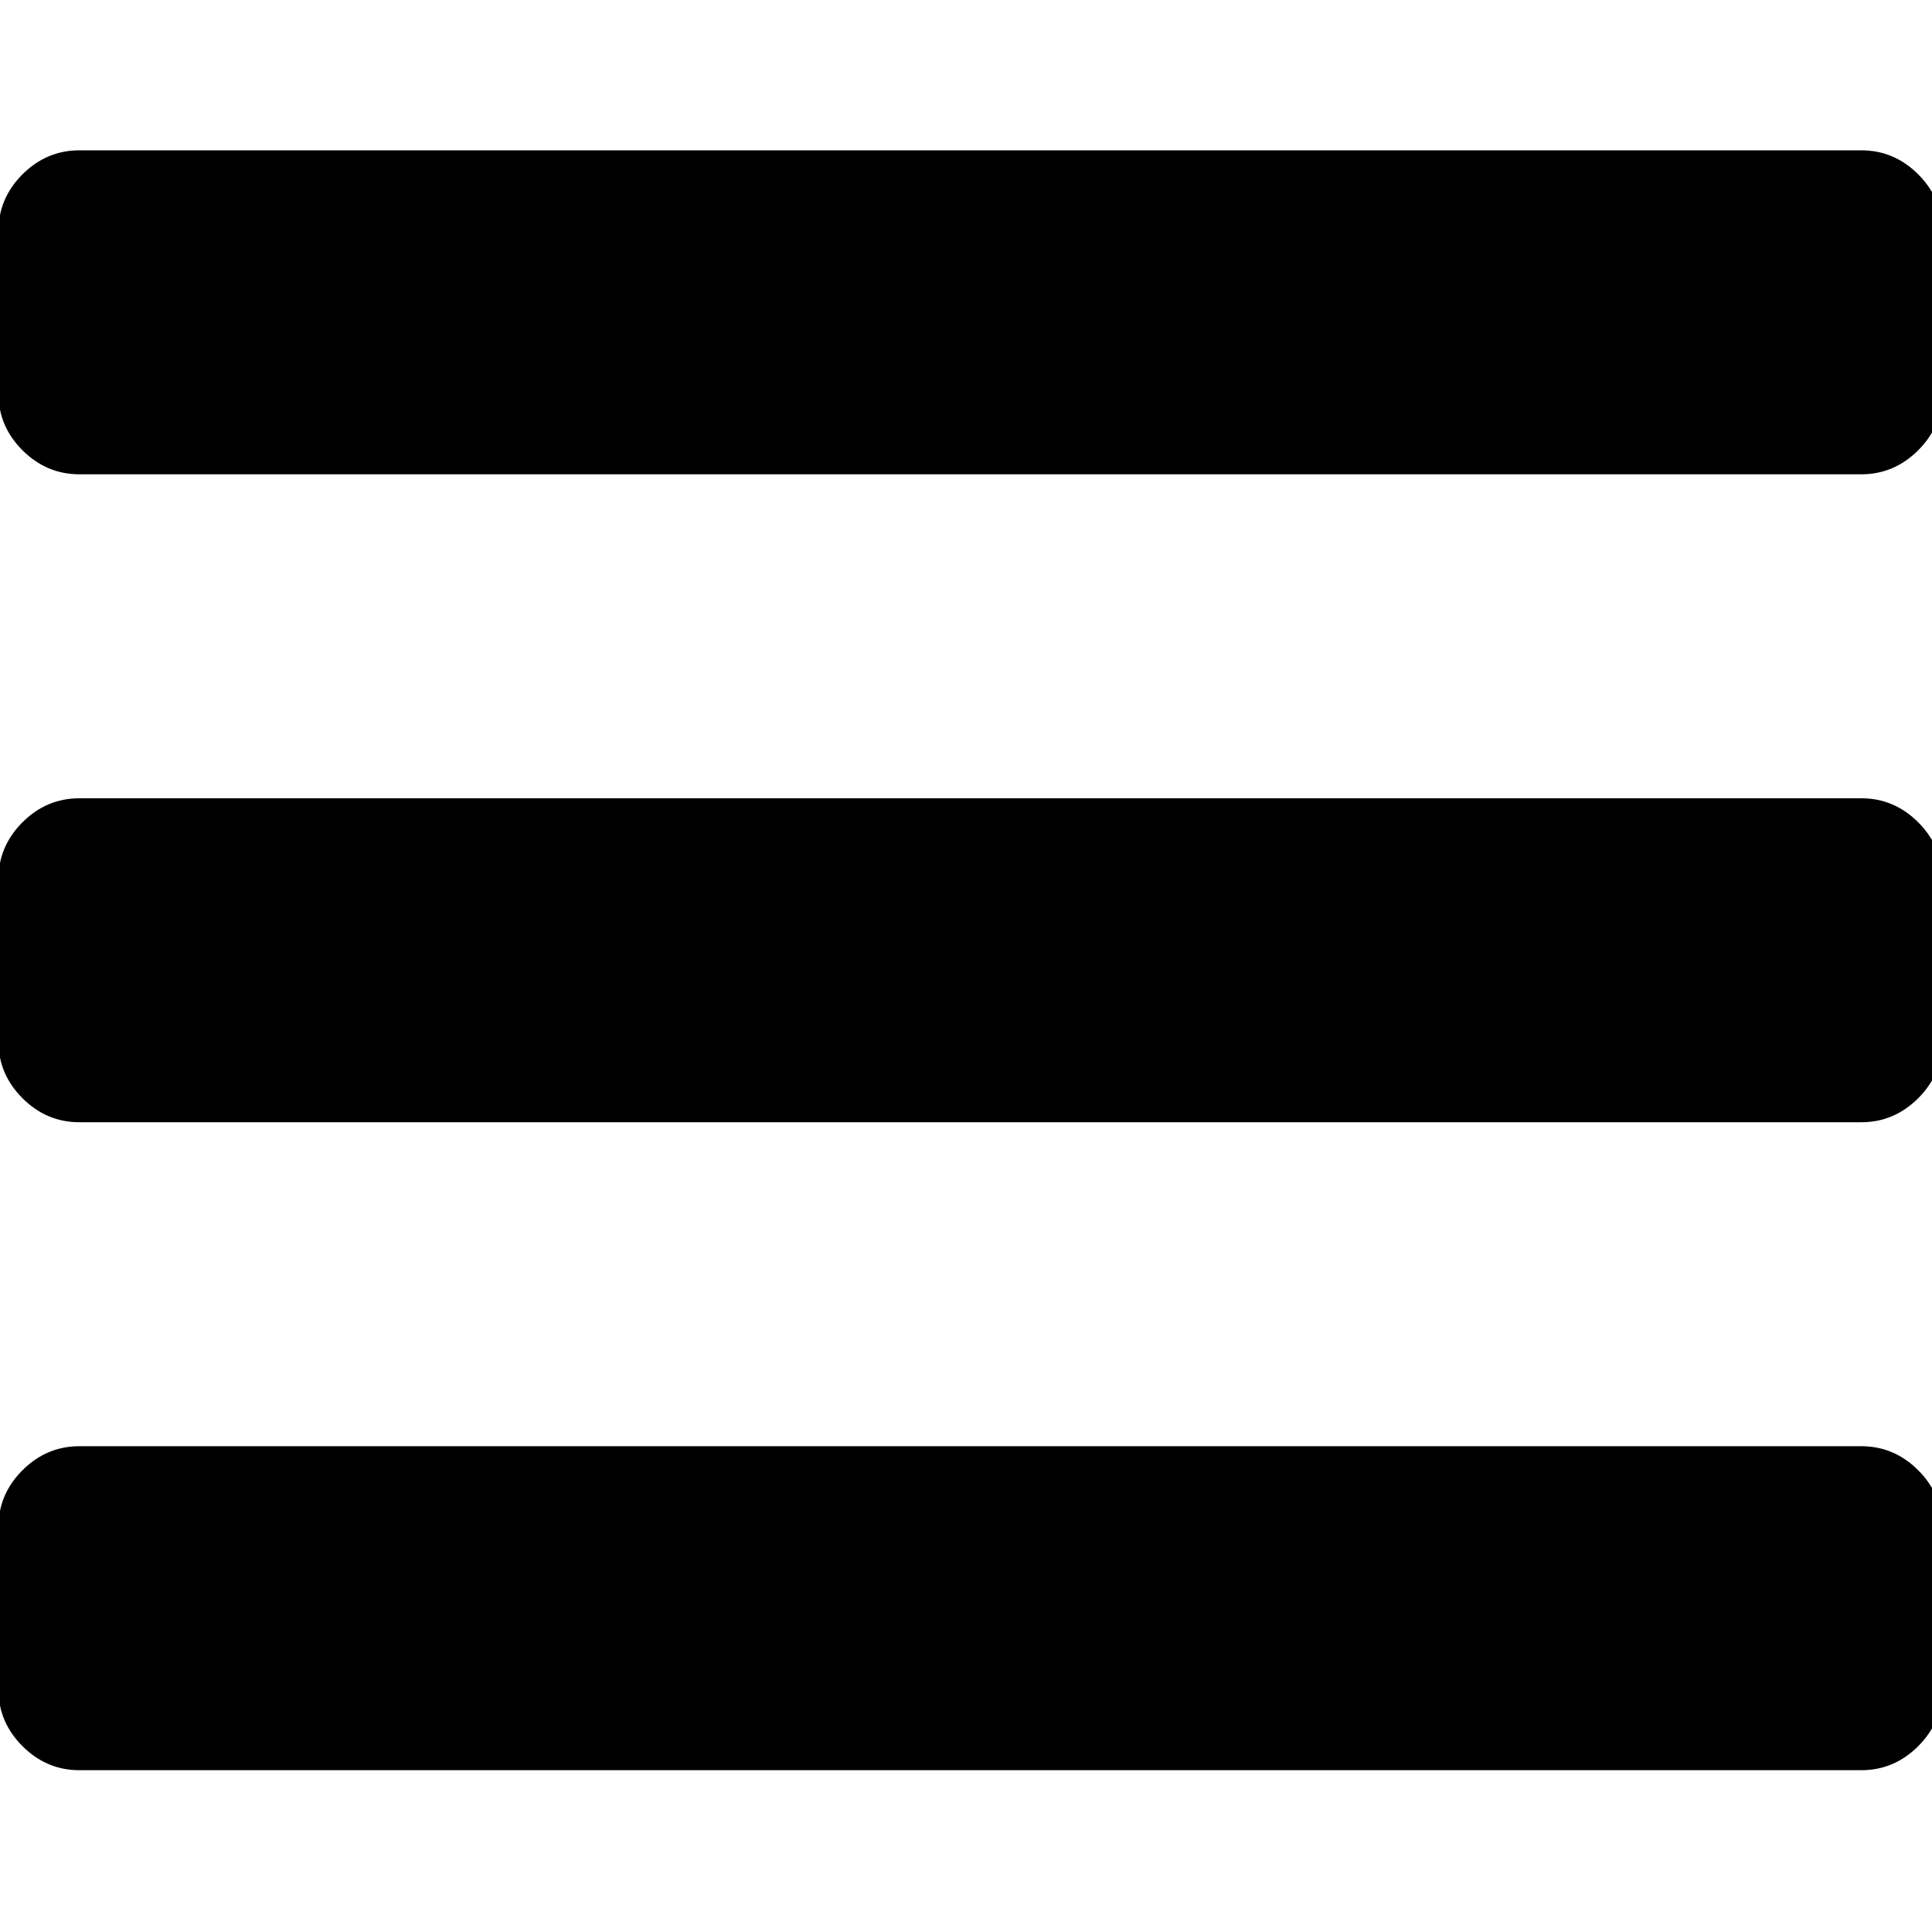<?xml version="1.0" encoding="UTF-8" standalone="no"?>
<!-- Created with Inkscape (http://www.inkscape.org/) -->

<svg
   xmlns:dc="http://purl.org/dc/elements/1.1/"
   xmlns:cc="http://creativecommons.org/ns#"
   xmlns:rdf="http://www.w3.org/1999/02/22-rdf-syntax-ns#"
   xmlns:svg="http://www.w3.org/2000/svg"
   xmlns="http://www.w3.org/2000/svg"
   version="1.0"
   width="64"
   height="64"
   viewBox="5.5 -3.5 64 64"
   id="Layer_1"
   xml:space="preserve"><defs
   id="defs11" />

<g
   transform="matrix(0.041,0,0,-0.041,6.864,55.14)"
   id="g3581"><path
     d="M 1536,196.319 V 65.44 Q 1536,38.855 1516.573,19.427 1497.145,0 1470.56,0 H 30.889 Q 4.304,0 -15.123,19.427 -34.55,38.855 -34.55,65.44 V 196.319 q 0,26.585 19.427,46.012 19.427,19.427 46.012,19.427 H 1470.56 q 26.585,0 46.012,-19.427 Q 1536,222.904 1536,196.319 z m 0,523.517 V 588.956 q 0,-26.585 -19.427,-46.012 -19.427,-19.427 -46.012,-19.427 H 30.889 q -26.585,0 -46.012,19.427 -19.427,19.427 -19.427,46.012 v 130.879 q 0,26.585 19.427,46.012 19.427,19.427 46.012,19.427 H 1470.56 q 26.585,0 46.012,-19.427 Q 1536,746.42 1536,719.836 z m 0,523.517 v -130.879 q 0,-26.585 -19.427,-46.012 -19.427,-19.427 -46.012,-19.427 H 30.889 q -26.585,0 -46.012,19.427 -19.427,19.427 -19.427,46.012 v 130.879 q 0,26.585 19.427,46.012 19.427,19.427 46.012,19.427 H 1470.56 q 26.585,0 46.012,-19.427 Q 1536,1269.937 1536,1243.352 z"
     id="path3583"
     style="fill:currentColor" /></g></svg>